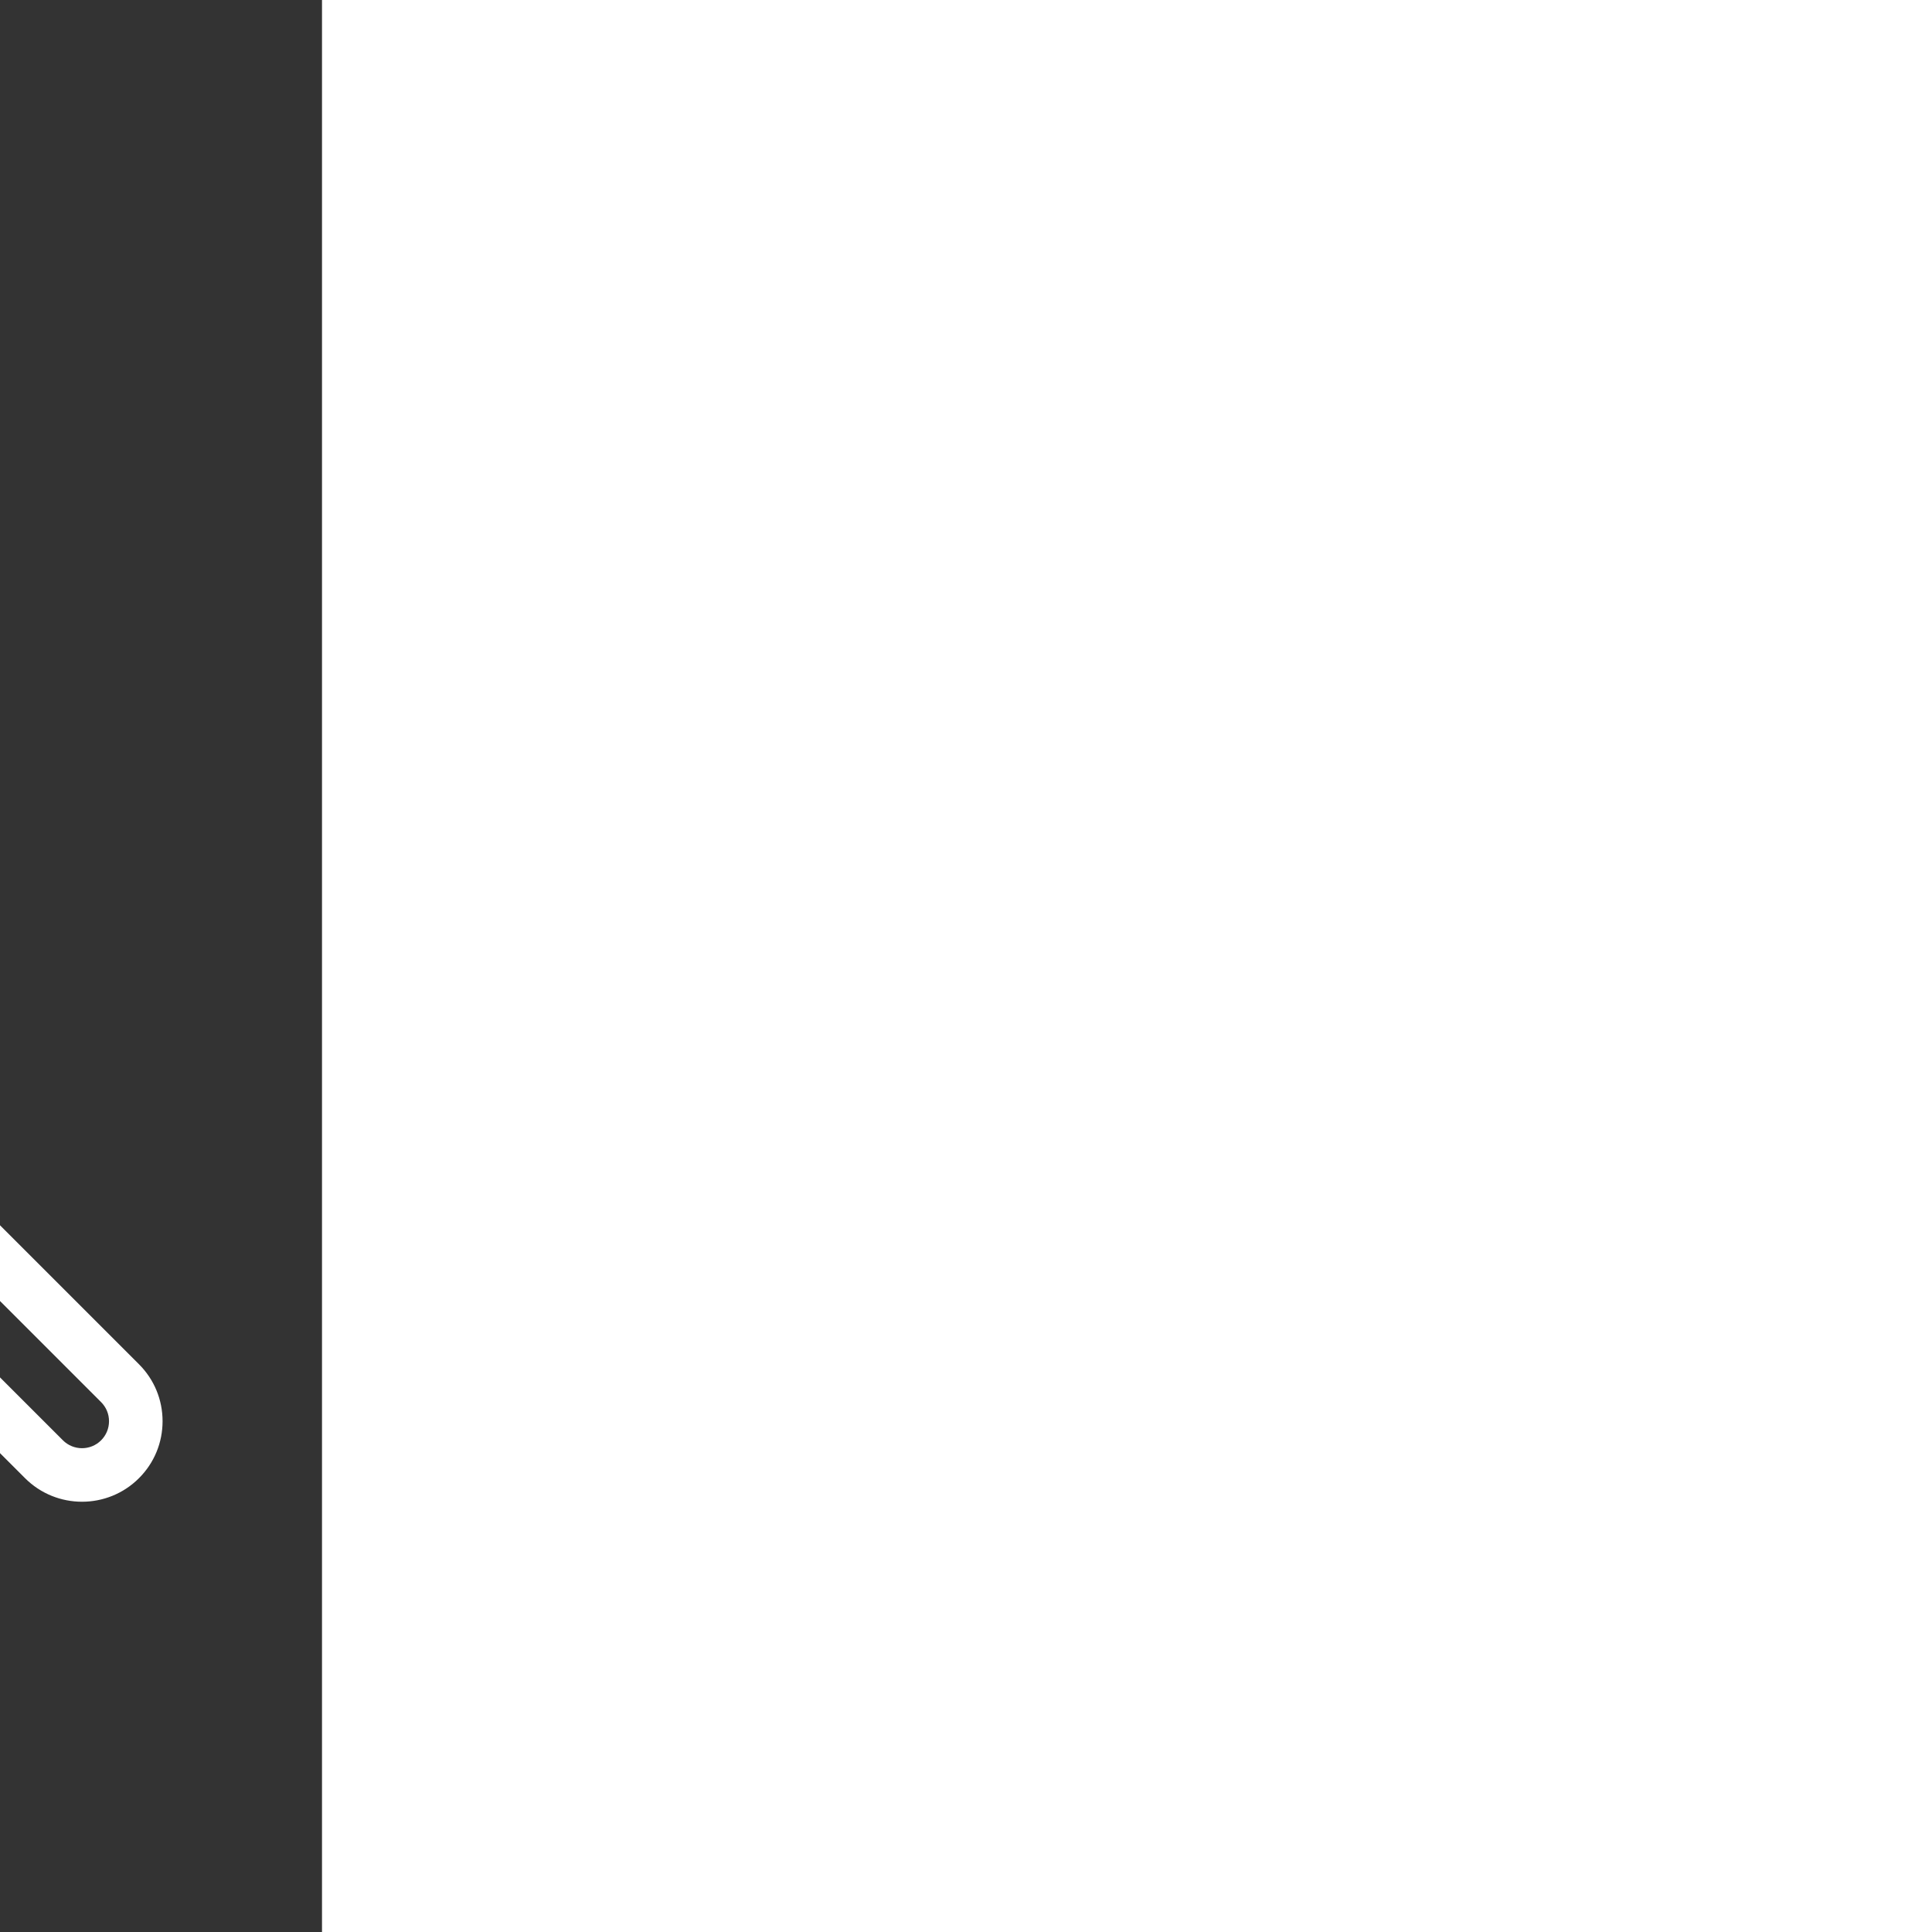 <svg fill="#ffffff" height="200px" width="200px" version="1.1" id="Layer_1" xmlns="http://www.w3.org/2000/svg" xmlns:xlink="http://www.w3.org/1999/xlink" viewBox="-51.2 -51.2 614.40 614.40" xml:space="preserve" transform="rotate(0)matrix(-1, 0, 0, 1, 0, 0)" stroke="#ffffff"><rect x="-51.2" y="-51.2" width="614.40" height="614.40" fill="#333333" stroke="none"/><g id="SVGRepo_bgCarrier" stroke-whiteidth="0"></g><g id="SVGRepo_tracerCarrier" stroke-linecap="round" stroke-linejoin="round" stroke="#ffffff" stroke-width="1.024"></g><g id="SVGRepo_iconCarrier"> <g> <g> <path d="M391.107,179.896l-24.186-24.186c-3.13-3.13-7.29-4.853-11.715-4.853c-4.426,0-8.586,1.723-11.715,4.853l-0.378,0.378 l-73.314-73.315l0.378-0.378c3.13-3.129,4.853-7.29,4.853-11.715s-1.723-8.586-4.853-11.715l-24.186-24.186 c-6.459-6.46-16.972-6.459-23.43,0l-60.465,60.465c-6.459,6.459-6.459,16.97,0,23.43l24.186,24.186 c6.459,6.46,16.971,6.46,23.43,0l0.378-0.378l12.849,12.849l-12.471,12.471c-3.13,3.13-4.854,7.29-4.854,11.715 c0,1.573,0.228,3.109,0.649,4.581L7.357,383.003C2.613,387.746,0,394.055,0,400.764c0,6.709,2.613,13.018,7.357,17.762 c4.897,4.898,11.329,7.345,17.762,7.345c6.433,0,12.865-2.449,17.762-7.345l198.905-198.905c1.472,0.421,3.008,0.649,4.581,0.649 c4.426,0,8.586-1.723,11.715-4.853l12.471-12.471l12.849,12.849l-0.377,0.377c-3.13,3.13-4.854,7.29-4.854,11.715 c0,4.425,1.723,8.586,4.853,11.715l24.186,24.186c3.13,3.131,7.29,4.855,11.716,4.855s8.586-1.723,11.715-4.853l60.465-60.465 c3.13-3.13,4.854-7.29,4.854-11.715S394.237,183.024,391.107,179.896z M31.543,407.19c-3.542,3.541-9.306,3.541-12.849,0 c-1.716-1.716-2.662-3.998-2.662-6.425c0-2.427,0.945-4.708,2.662-6.424L216.135,196.9l12.849,12.849L31.543,407.19z M246.744,204.082c-0.038,0.039-0.156,0.156-0.377,0.156s-0.339-0.118-0.378-0.156l-24.187-24.188 c-0.038-0.038-0.156-0.156-0.156-0.377s0.118-0.339,0.156-0.378l12.471-12.471l24.943,24.943L246.744,204.082z M379.769,191.987 l-60.466,60.466c-0.039,0.038-0.156,0.156-0.377,0.156s-0.339-0.118-0.378-0.156l-24.187-24.187 c-0.037-0.038-0.155-0.156-0.155-0.377s0.118-0.339,0.156-0.378l6.047-6.047c3.131-3.131,3.131-8.207,0-11.337l-78.984-78.984 l18.518-18.517c3.131-3.131,3.131-8.207,0-11.337c-3.131-3.131-8.207-3.131-11.337,0l-30.234,30.234 c-0.208,0.207-0.547,0.207-0.756,0l-24.186-24.186c-0.208-0.208-0.208-0.548,0-0.757l60.465-60.465 c0.209-0.209,0.548-0.208,0.757,0l24.186,24.186c0.208,0.208,0.208,0.547,0,0.756c0,0-5.627,5.627-6.018,6.017 c-0.045,0.045-0.09,0.091-0.135,0.137c-3.03,3.147-2.983,8.141,0.106,11.23l78.984,78.984l-18.518,18.518 c-1.565,1.565-2.348,3.617-2.348,5.668s0.782,4.104,2.348,5.668c3.131,3.131,8.207,3.131,11.337,0l30.234-30.234 c0.038-0.038,0.156-0.156,0.377-0.156s0.34,0.118,0.378,0.156l24.186,24.186c0.038,0.038,0.156,0.157,0.156,0.378 C379.925,191.83,379.808,191.947,379.769,191.987z"></path> </g> </g> <g> <g> <path d="M511.761,472.106l-5.312-21.25c-2.8-11.203-12.821-19.027-24.369-19.027h-4.284v-17.637 c0-9.136-7.432-16.568-16.568-16.568H341.511c-9.136,0-16.568,7.432-16.568,16.568v17.637h-4.284 c-11.547,0-21.568,7.824-24.369,19.027l-5.312,21.25c-0.6,2.394-0.061,4.932,1.458,6.878c1.519,1.946,3.85,3.083,6.319,3.083 h205.228c2.469,0,4.799-1.137,6.319-3.083S512.359,474.5,511.761,472.106z M309.023,466.033l2.822-11.29 c1.013-4.052,4.638-6.882,8.814-6.882h29.402c4.427,0,8.017-3.589,8.017-8.017s-3.589-8.017-8.017-8.017h-9.085v-17.637 c0-0.295,0.239-0.534,0.534-0.534h119.716c0.295,0,0.534,0.239,0.534,0.534v17.637h-77.499c-4.427,0-8.017,3.589-8.017,8.017 s3.589,8.017,8.017,8.017h97.817c4.176,0,7.801,2.829,8.814,6.882l2.822,11.29H309.023z"></path> </g> </g> <g> <g> <path d="M401.37,320.664c-4.427,0-8.017,3.588-8.017,8.017v42.756c0,4.427,3.589,8.017,8.017,8.017 c4.427,0,8.017-3.589,8.017-8.017V328.68C409.386,324.253,405.797,320.664,401.37,320.664z"></path> </g> </g> <g> <g> <path d="M447.71,347.164c-3.959-1.981-8.775-0.375-10.755,3.585l-8.551,17.102c-1.981,3.959-0.375,8.775,3.585,10.755 c1.151,0.576,2.374,0.848,3.579,0.848c2.941,0,5.772-1.625,7.177-4.433l8.551-17.102 C453.276,353.959,451.671,349.143,447.71,347.164z"></path> </g> </g> <g> <g> <path d="M374.335,367.851l-8.551-17.102c-1.98-3.961-6.795-5.567-10.755-3.585c-3.96,1.98-5.566,6.795-3.585,10.755l8.551,17.102 c1.404,2.809,4.235,4.433,7.177,4.433c1.205,0,2.427-0.273,3.579-0.848C374.71,376.627,376.316,371.811,374.335,367.851z"></path> </g> </g> </g></svg>